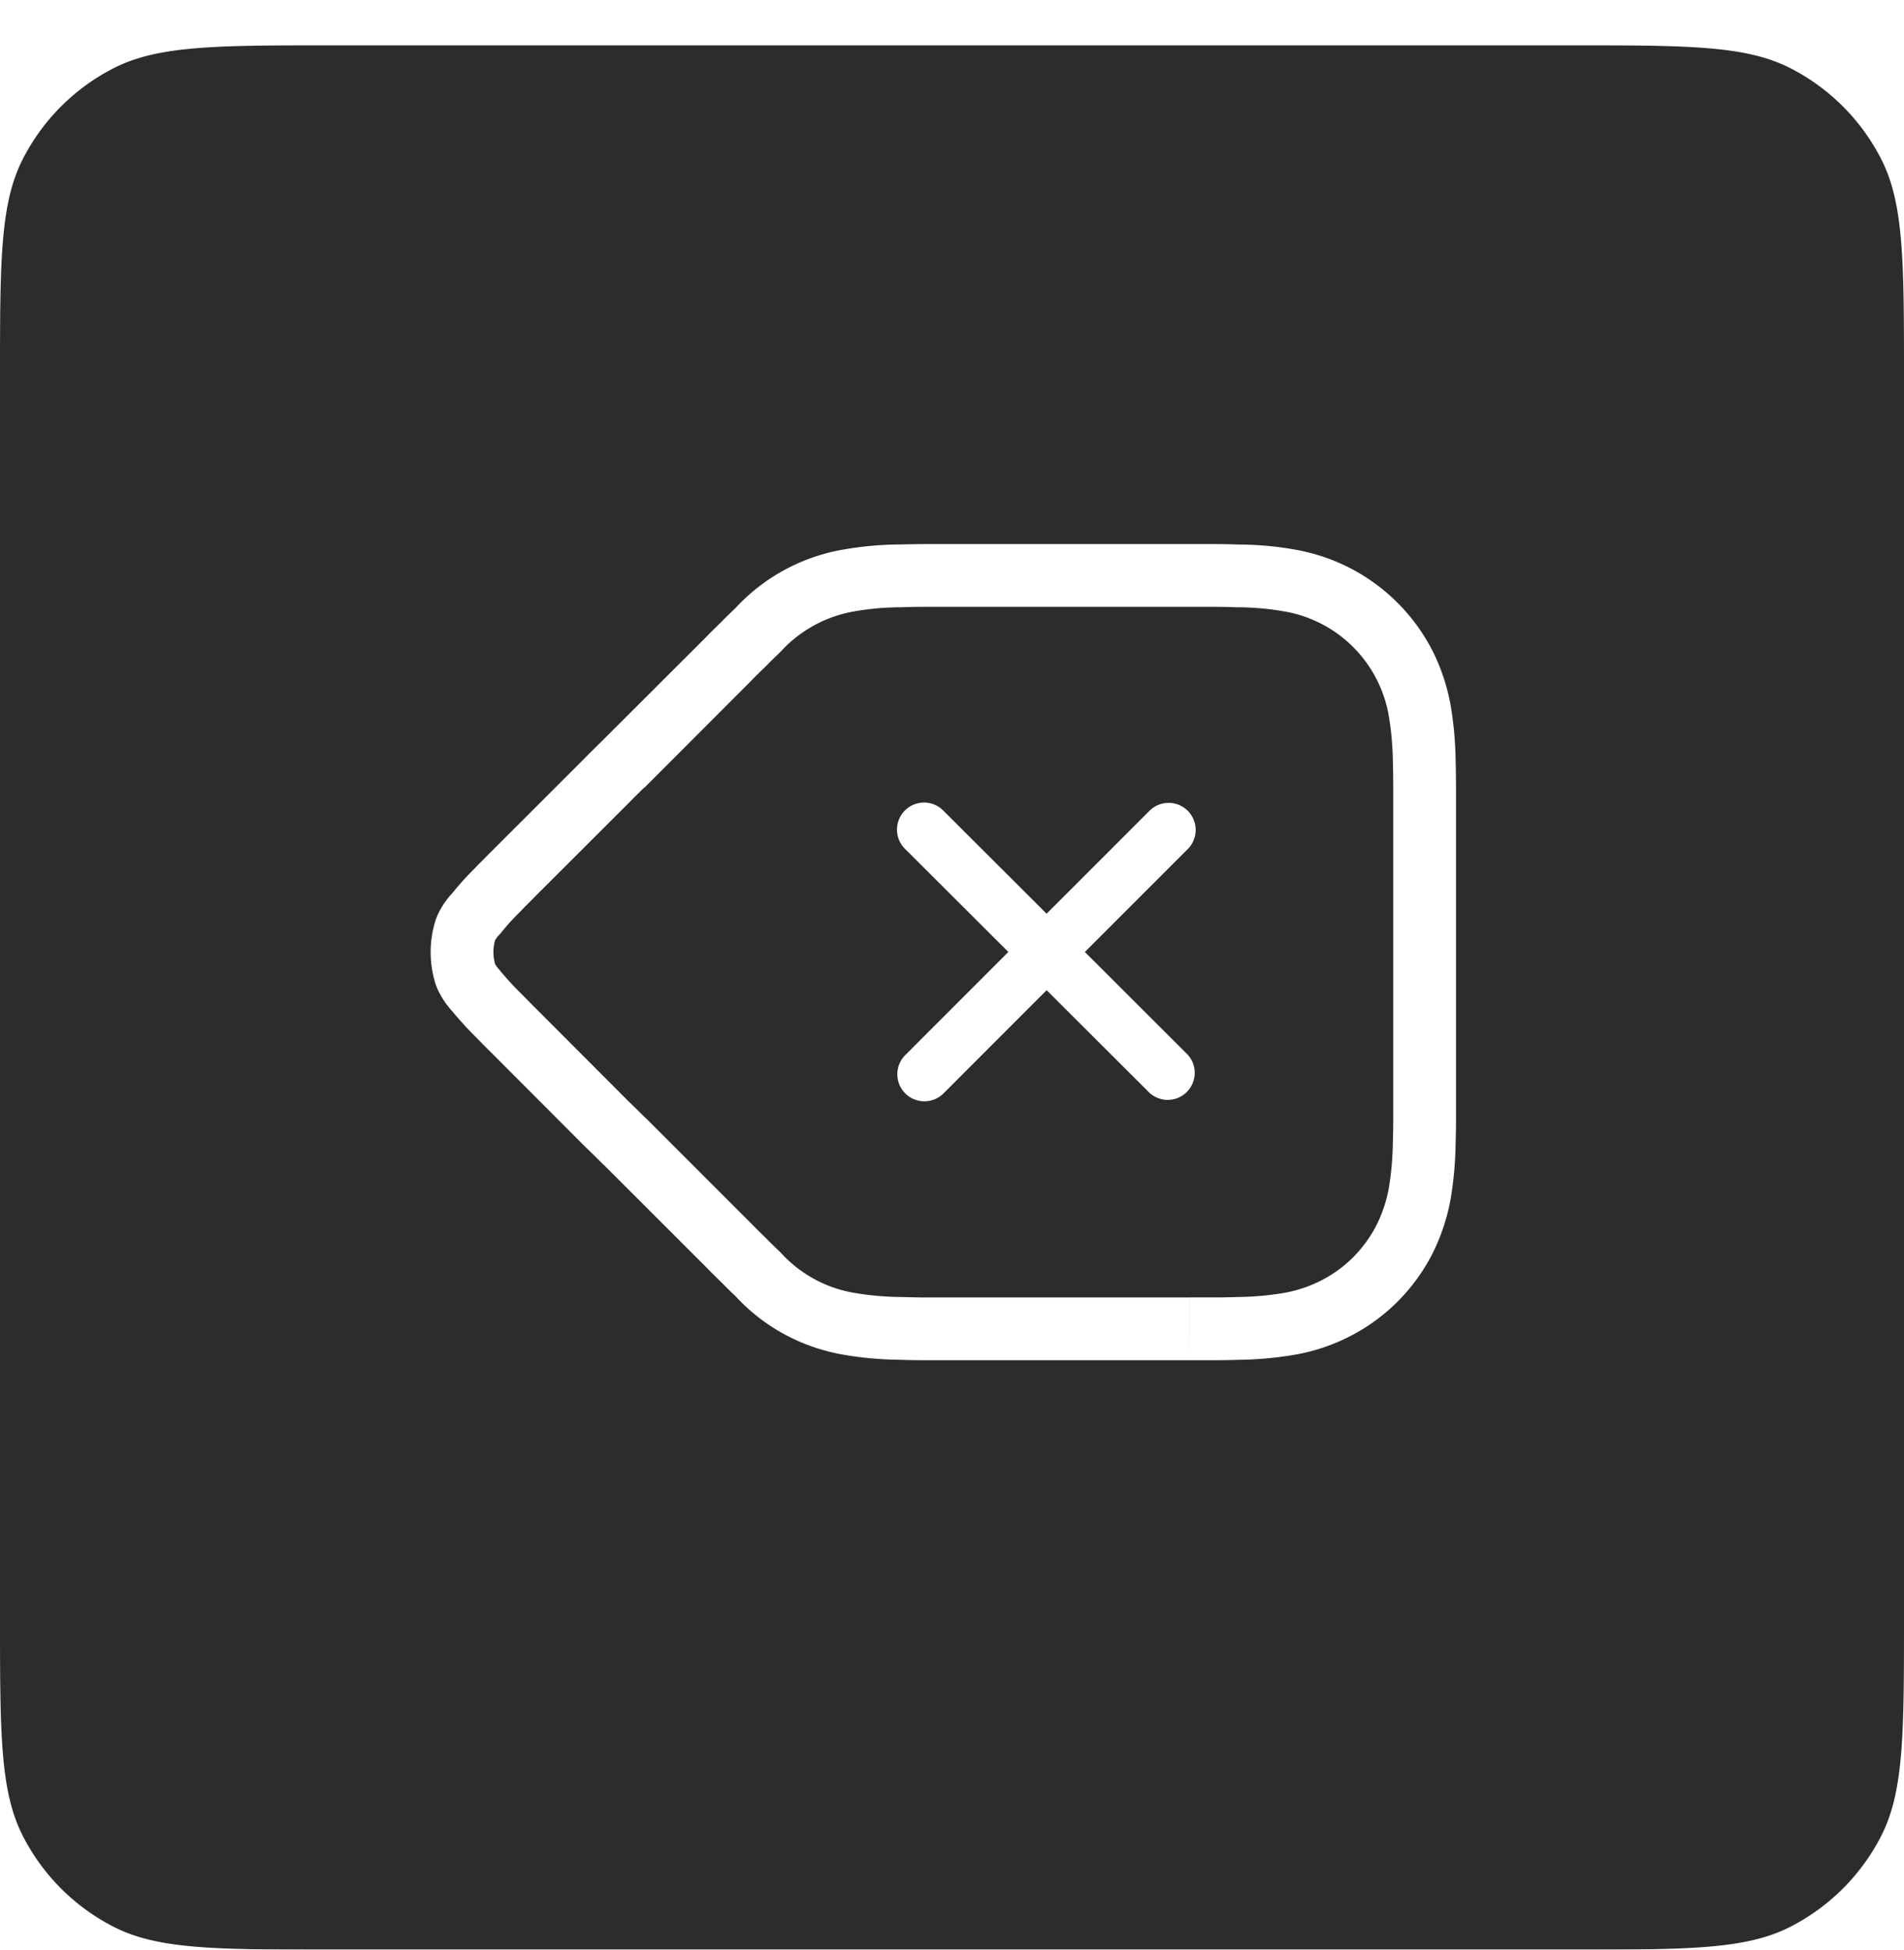 <svg xmlns="http://www.w3.org/2000/svg" fill="none" viewBox="0 0 42 43">
  <g filter="url(#RMqrweo5DXAa)">
    <path fill-rule="evenodd" clip-rule="evenodd" d="M0 7.36c0-2.576 0-3.864.501-4.848a4.6 4.6 0 012.01-2.01C3.497 0 4.785 0 7.36 0h27.28c2.576 0 3.864 0 4.848.501a4.6 4.6 0 012.01 2.01C42 3.497 42 4.785 42 7.36v27.28c0 2.576 0 3.864-.501 4.848a4.6 4.6 0 01-2.01 2.01C38.503 42 37.215 42 34.64 42H7.36c-2.576 0-3.864 0-4.848-.501a4.6 4.6 0 01-2.01-2.01C0 38.503 0 37.215 0 34.64V7.36z" fill="#2C2C2E"/>
  </g>
  <path fill-rule="evenodd" clip-rule="evenodd" d="M13.27 25.646l-.165-.163-.205-.2-2.062-2.066a11.64 11.64 0 01-.2-.2 10.837 10.837 0 01-.086-.088l-.075-.076a7.303 7.303 0 01-.495-.543 1.905 1.905 0 01-.343-.523l-.026-.067a2.347 2.347 0 010-1.44l.024-.063c.084-.193.2-.37.345-.523.149-.187.31-.364.48-.531a4.68 4.68 0 01.177-.182l.093-.094.052-.053.028-.028.023-.022 2.052-2.05a7.34 7.34 0 01.212-.213l.085-.084.092-.09 2.3-2.296c.1-.104.192-.194.34-.338.095-.098.194-.194.305-.299a4.207 4.207 0 012.41-1.298c.397-.069.8-.104 1.189-.107a37.794 37.794 0 01.52-.009h6.486c.148 0 .264.002.504.01.405.002.808.037 1.203.106.43.072.847.209 1.235.407a4.215 4.215 0 011.831 1.83c.195.388.331.803.406 1.237.064.394.1.793.104 1.18.003.112.005.198.007.391l.002.133v7.412c0 .163-.003.332-.009.512-.005.4-.04.798-.105 1.198a4.45 4.45 0 01-.409 1.239 4.18 4.18 0 01-1.826 1.822 4.27 4.27 0 01-1.237.407 7.852 7.852 0 01-1.187.107c-.255.007-.371.009-.519.009h-.593v-1.385h.593c.13 0 .239-.002.491-.009.331-.004.662-.033.988-.087.29-.049.572-.142.836-.276.262-.133.5-.306.706-.512.208-.21.383-.45.514-.704.134-.267.228-.552.278-.84.053-.326.082-.656.086-.998.005-.18.008-.335.008-.483v-7.403l-.001-.126a19.557 19.557 0 00-.007-.378 6.65 6.65 0 00-.085-.98 2.821 2.821 0 00-2.34-2.339 6.035 6.035 0 00-.994-.086c-.242-.007-.35-.01-.48-.01H20.34a12.276 12.276 0 00-.471.01h-.026a5.967 5.967 0 00-.98.087 2.86 2.86 0 00-1.56.804c-.075.079-.104.11-.13.134-.1.094-.185.178-.278.274-.152.147-.236.23-.333.33l-2.335 2.337a.85.85 0 00-.07.062l-.054.054a8.952 8.952 0 00-.225.225l-2.07 2.067-.02.021-.023.023-.047.047a11.7 11.7 0 01-.102.103 3.286 3.286 0 00-.137.142 5.07 5.07 0 00-.433.476l-.05.057a.427.427 0 00-.076.103.962.962 0 000 .518.522.522 0 00.085.119c.163.197.301.349.453.5l.041.041.04.04.077.078.104.105c.048.05.068.07.095.096l2.059 2.062.202.197.134.133c.024.02.047.04.069.064l2.29 2.29c.094.096.189.19.34.337.075.077.15.151.256.252.03.027.036.033.103.105.023.024.04.043.05.051a2.817 2.817 0 001.546.79c.326.055.655.084.996.088a42.296 42.296 0 00.482.01h5.89v.692l.001.692h-5.892a13.222 13.222 0 01-.509-.01c-.4-.004-.8-.04-1.196-.106a4.3 4.3 0 01-1.24-.407 4.166 4.166 0 01-1.134-.849l-.041-.043a11.006 11.006 0 01-.291-.286 19.24 19.24 0 01-.345-.343l-2.238-2.237-.077-.073zm12.93-7.764a.597.597 0 00-.843 0l-2.27 2.27-2.271-2.266a.597.597 0 10-.843.845l2.27 2.265-2.263 2.264a.597.597 0 10.844.844l2.264-2.265 2.269 2.264a.596.596 0 00.841-.843l-2.267-2.264 2.27-2.27a.597.597 0 000-.843z" fill="#fff"/>
  <defs>
    <filter id="RMqrweo5DXAa" x="0" y="0" width="42" height="43" filterUnits="userSpaceOnUse" color-interpolation-filters="sRGB">
      <feFlood flood-opacity="0" result="BackgroundImageFix"/>
      <feColorMatrix in="SourceAlpha" values="0 0 0 0 0 0 0 0 0 0 0 0 0 0 0 0 0 0 127 0" result="hardAlpha"/>
      <feOffset dy="1"/>
      <feColorMatrix values="0 0 0 0 0 0 0 0 0 0 0 0 0 0 0 0 0 0 0.3 0"/>
      <feBlend in2="BackgroundImageFix" result="effect1_dropShadow"/>
      <feBlend in="SourceGraphic" in2="effect1_dropShadow" result="shape"/>
    </filter>
  </defs>
</svg>

